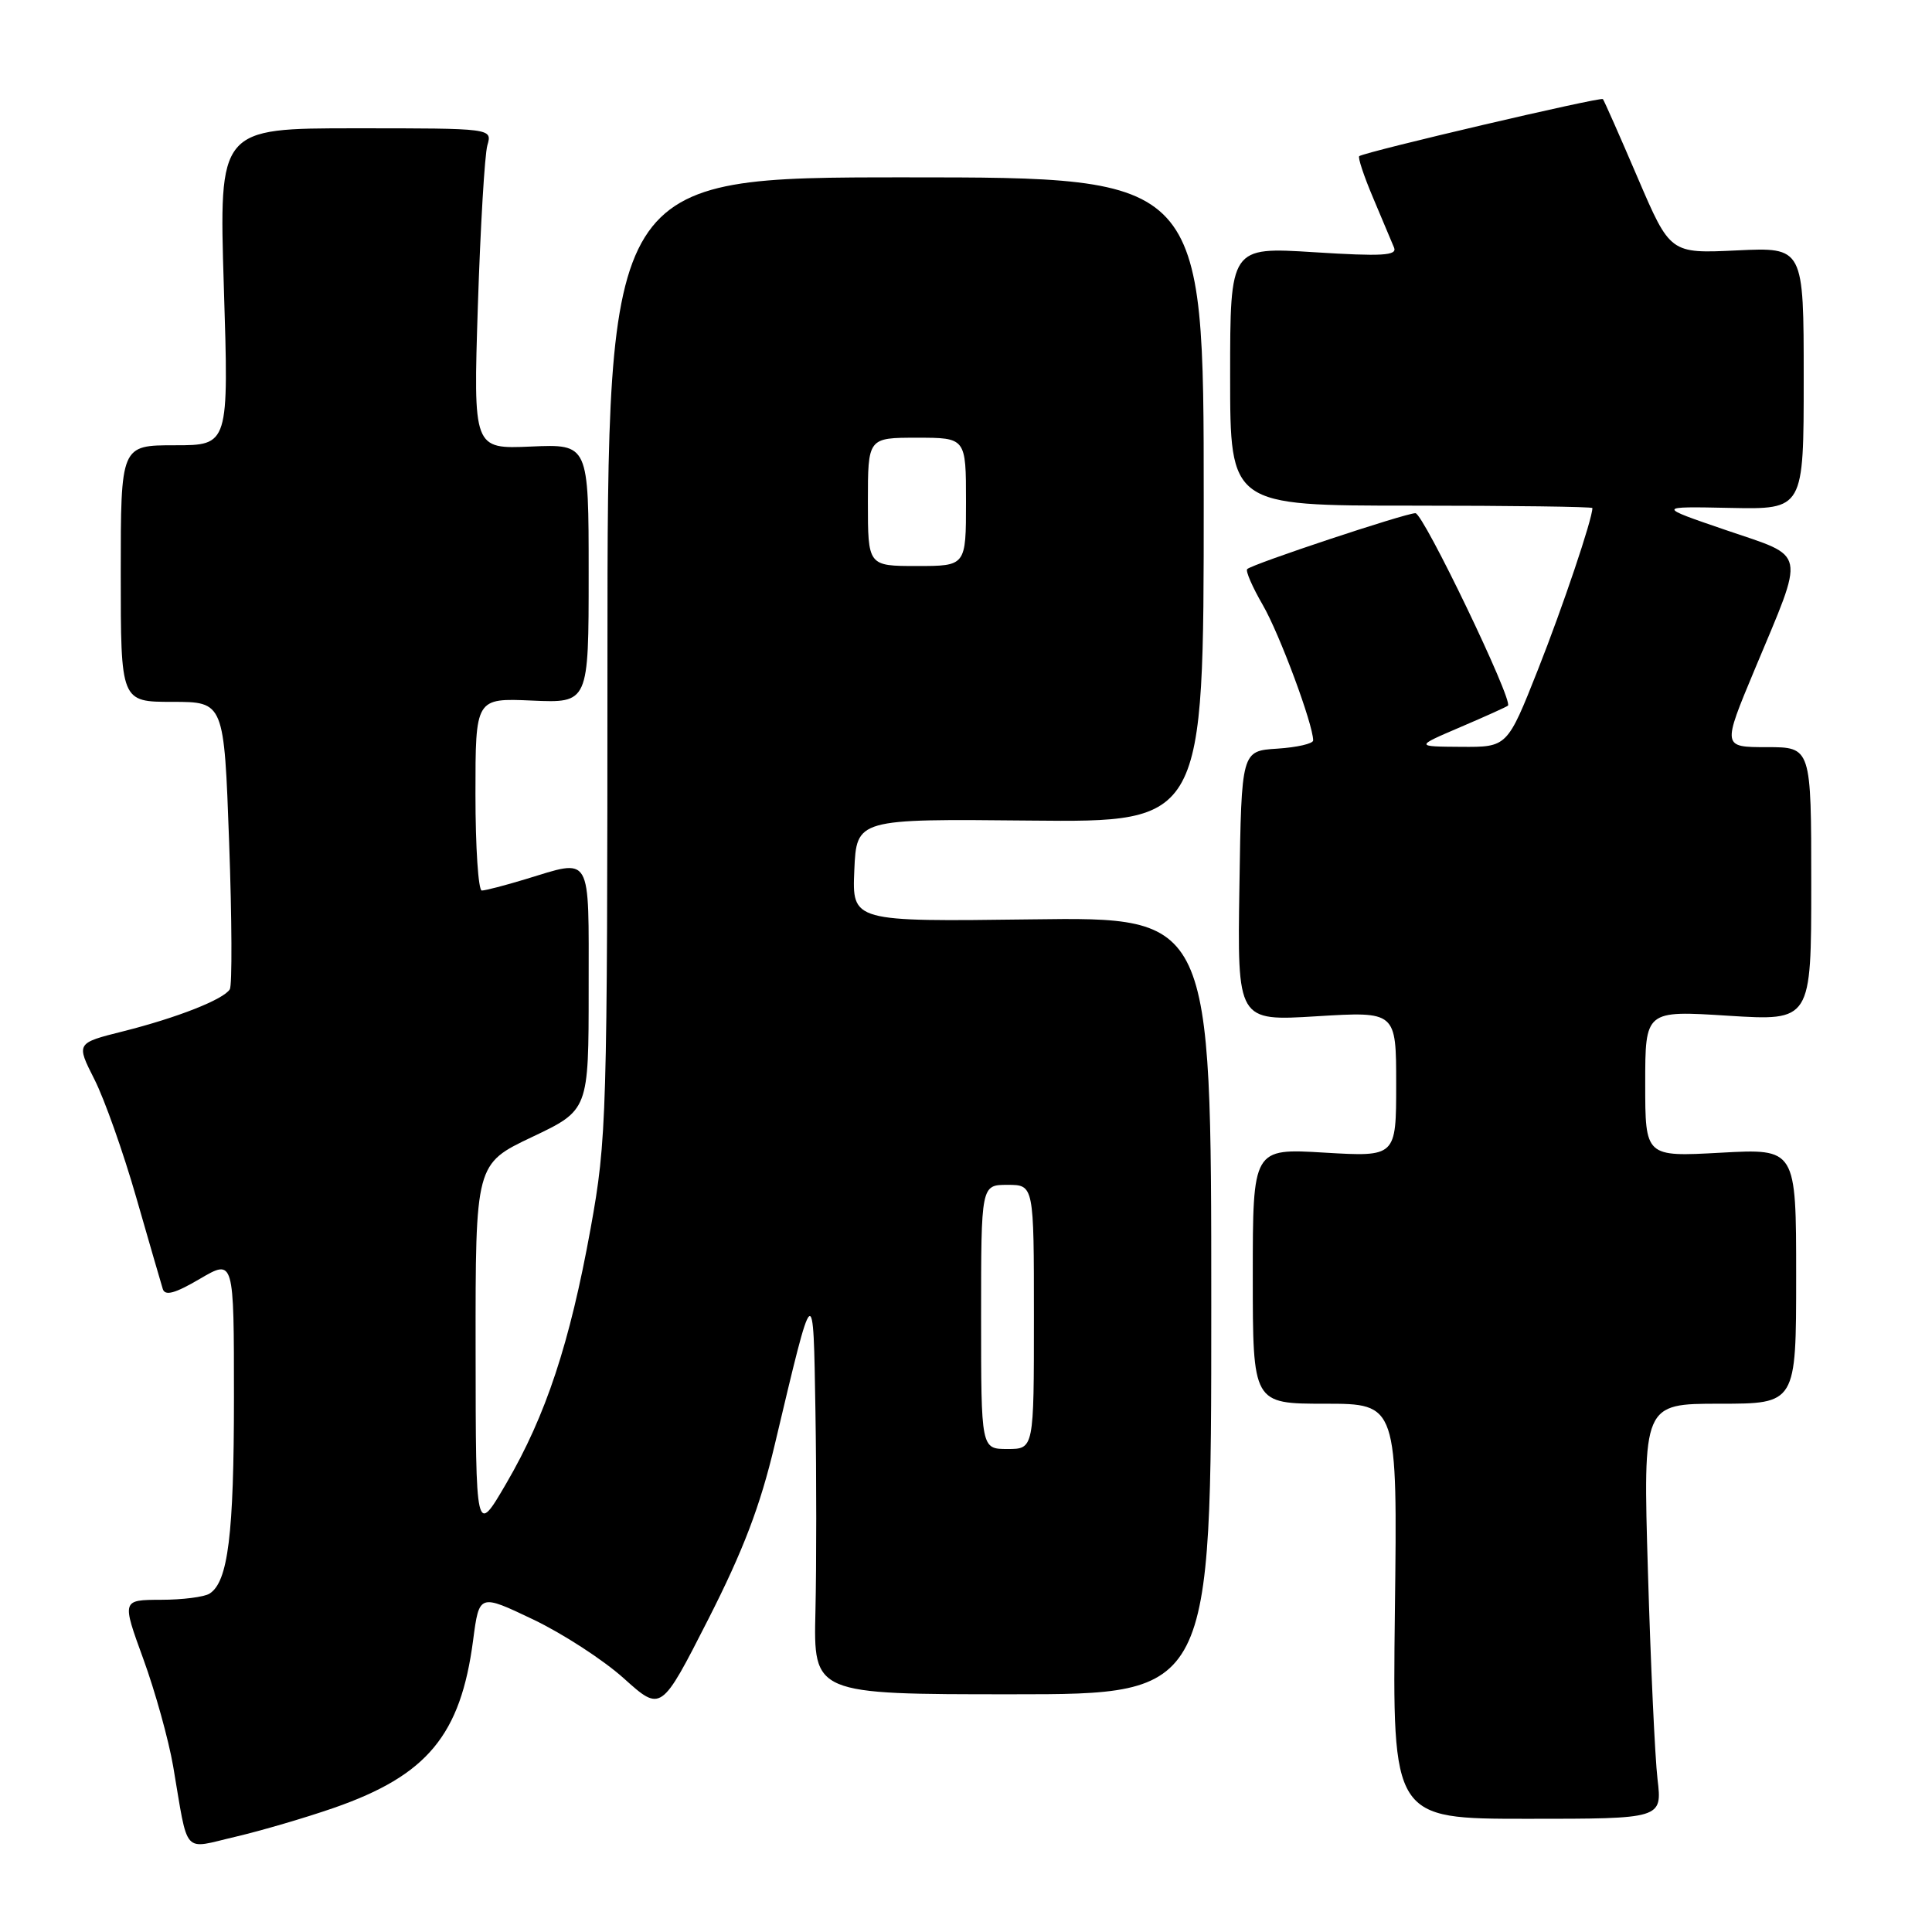 <?xml version="1.0" encoding="UTF-8" standalone="no"?>
<!DOCTYPE svg PUBLIC "-//W3C//DTD SVG 1.1//EN" "http://www.w3.org/Graphics/SVG/1.1/DTD/svg11.dtd" >
<svg xmlns="http://www.w3.org/2000/svg" xmlns:xlink="http://www.w3.org/1999/xlink" version="1.1" viewBox="0 0 256 256">
 <g >
 <path fill="currentColor"
d=" M 44.25 239.55 C 56.61 235.25 61.04 229.92 62.69 217.34 C 63.50 211.18 63.50 211.18 70.63 214.58 C 74.55 216.45 79.98 219.97 82.68 222.41 C 87.60 226.83 87.60 226.83 93.84 214.58 C 98.49 205.44 100.73 199.57 102.66 191.42 C 107.87 169.46 107.76 169.55 108.05 187.00 C 108.19 195.53 108.19 207.45 108.05 213.50 C 107.79 224.50 107.79 224.50 134.14 224.50 C 160.50 224.50 160.50 224.50 160.50 173.00 C 160.50 121.50 160.50 121.50 136.70 121.82 C 112.91 122.13 112.91 122.13 113.20 115.32 C 113.50 108.50 113.50 108.50 136.50 108.73 C 159.50 108.96 159.50 108.96 159.50 66.23 C 159.50 23.50 159.50 23.50 120.00 23.50 C 80.50 23.50 80.50 23.50 80.49 87.00 C 80.48 148.24 80.40 150.94 78.26 162.77 C 75.50 177.99 72.34 187.55 67.09 196.55 C 63.04 203.50 63.04 203.50 63.02 178.86 C 63.00 154.22 63.00 154.22 70.50 150.66 C 78.00 147.10 78.00 147.10 78.00 131.05 C 78.00 112.88 78.53 113.80 69.59 116.51 C 66.89 117.33 64.30 118.00 63.84 118.00 C 63.38 118.00 63.00 112.26 63.00 105.25 C 63.00 92.50 63.00 92.50 70.50 92.83 C 78.00 93.16 78.00 93.16 78.00 76.00 C 78.00 58.84 78.00 58.84 70.35 59.17 C 62.71 59.50 62.71 59.50 63.32 40.50 C 63.66 30.05 64.22 20.49 64.58 19.25 C 65.23 17.00 65.23 17.00 47.12 17.00 C 29.01 17.00 29.01 17.00 29.66 38.00 C 30.32 59.00 30.32 59.00 23.16 59.00 C 16.00 59.00 16.00 59.00 16.00 76.00 C 16.00 93.00 16.00 93.00 22.84 93.00 C 29.69 93.00 29.69 93.00 30.36 111.57 C 30.73 121.79 30.77 130.57 30.45 131.09 C 29.61 132.44 23.49 134.85 16.30 136.66 C 10.08 138.22 10.08 138.22 12.51 143.02 C 13.85 145.66 16.34 152.70 18.05 158.66 C 19.76 164.62 21.35 170.08 21.57 170.80 C 21.87 171.75 23.19 171.39 26.49 169.45 C 31.00 166.81 31.00 166.81 31.00 185.16 C 31.00 203.34 30.22 209.61 27.77 211.16 C 27.07 211.61 24.17 211.98 21.32 211.98 C 16.14 212.00 16.14 212.00 18.99 219.82 C 20.56 224.12 22.34 230.53 22.95 234.07 C 24.99 246.05 24.10 245.03 31.20 243.38 C 34.61 242.58 40.48 240.86 44.25 239.55 Z  M 219.63 235.75 C 219.29 232.86 218.72 220.49 218.36 208.25 C 217.70 186.00 217.70 186.00 227.85 186.00 C 238.00 186.00 238.00 186.00 238.00 169.09 C 238.00 152.19 238.00 152.19 228.00 152.74 C 218.00 153.29 218.00 153.29 218.00 143.59 C 218.00 133.89 218.00 133.89 229.00 134.59 C 240.00 135.28 240.00 135.28 240.00 117.14 C 240.00 99.00 240.00 99.00 234.11 99.00 C 228.21 99.00 228.21 99.00 232.49 88.75 C 239.24 72.59 239.52 73.94 228.72 70.25 C 219.50 67.10 219.50 67.10 229.25 67.30 C 239.00 67.50 239.00 67.50 239.00 50.13 C 239.00 32.76 239.00 32.76 230.15 33.18 C 221.31 33.60 221.31 33.60 217.00 23.55 C 214.63 18.02 212.56 13.33 212.39 13.13 C 212.12 12.80 181.01 20.08 180.11 20.69 C 179.89 20.83 180.72 23.33 181.95 26.23 C 183.17 29.13 184.42 32.09 184.72 32.81 C 185.16 33.87 183.13 33.99 174.13 33.42 C 163.00 32.72 163.00 32.72 163.00 49.86 C 163.00 67.00 163.00 67.00 187.00 67.00 C 200.20 67.00 211.00 67.14 211.00 67.32 C 211.00 68.77 207.09 80.38 203.78 88.75 C 199.72 99.00 199.72 99.00 193.61 98.96 C 187.50 98.92 187.50 98.92 193.50 96.35 C 196.80 94.94 199.64 93.66 199.81 93.50 C 200.53 92.83 188.60 68.00 187.55 68.00 C 186.22 68.00 165.92 74.74 165.26 75.41 C 165.02 75.65 165.95 77.79 167.33 80.17 C 169.54 83.98 174.00 95.99 174.00 98.11 C 174.00 98.54 171.86 99.03 169.25 99.20 C 164.50 99.50 164.50 99.50 164.23 117.40 C 163.95 135.31 163.95 135.31 174.48 134.66 C 185.00 134.02 185.00 134.02 185.00 143.66 C 185.00 153.29 185.00 153.29 175.50 152.73 C 166.00 152.16 166.00 152.16 166.00 169.08 C 166.00 186.00 166.00 186.00 175.58 186.00 C 185.17 186.00 185.17 186.00 184.83 213.50 C 184.50 241.00 184.50 241.00 202.38 241.00 C 220.25 241.00 220.25 241.00 219.63 235.75 Z  M 130.00 174.50 C 130.00 157.00 130.00 157.00 133.50 157.00 C 137.00 157.00 137.00 157.00 137.00 174.50 C 137.00 192.00 137.00 192.00 133.50 192.00 C 130.00 192.00 130.00 192.00 130.00 174.50 Z  M 115.00 66.50 C 115.00 58.00 115.00 58.00 121.50 58.00 C 128.00 58.00 128.00 58.00 128.00 66.50 C 128.00 75.00 128.00 75.00 121.50 75.00 C 115.00 75.00 115.00 75.00 115.00 66.50 Z "/>
</g>
</svg>
